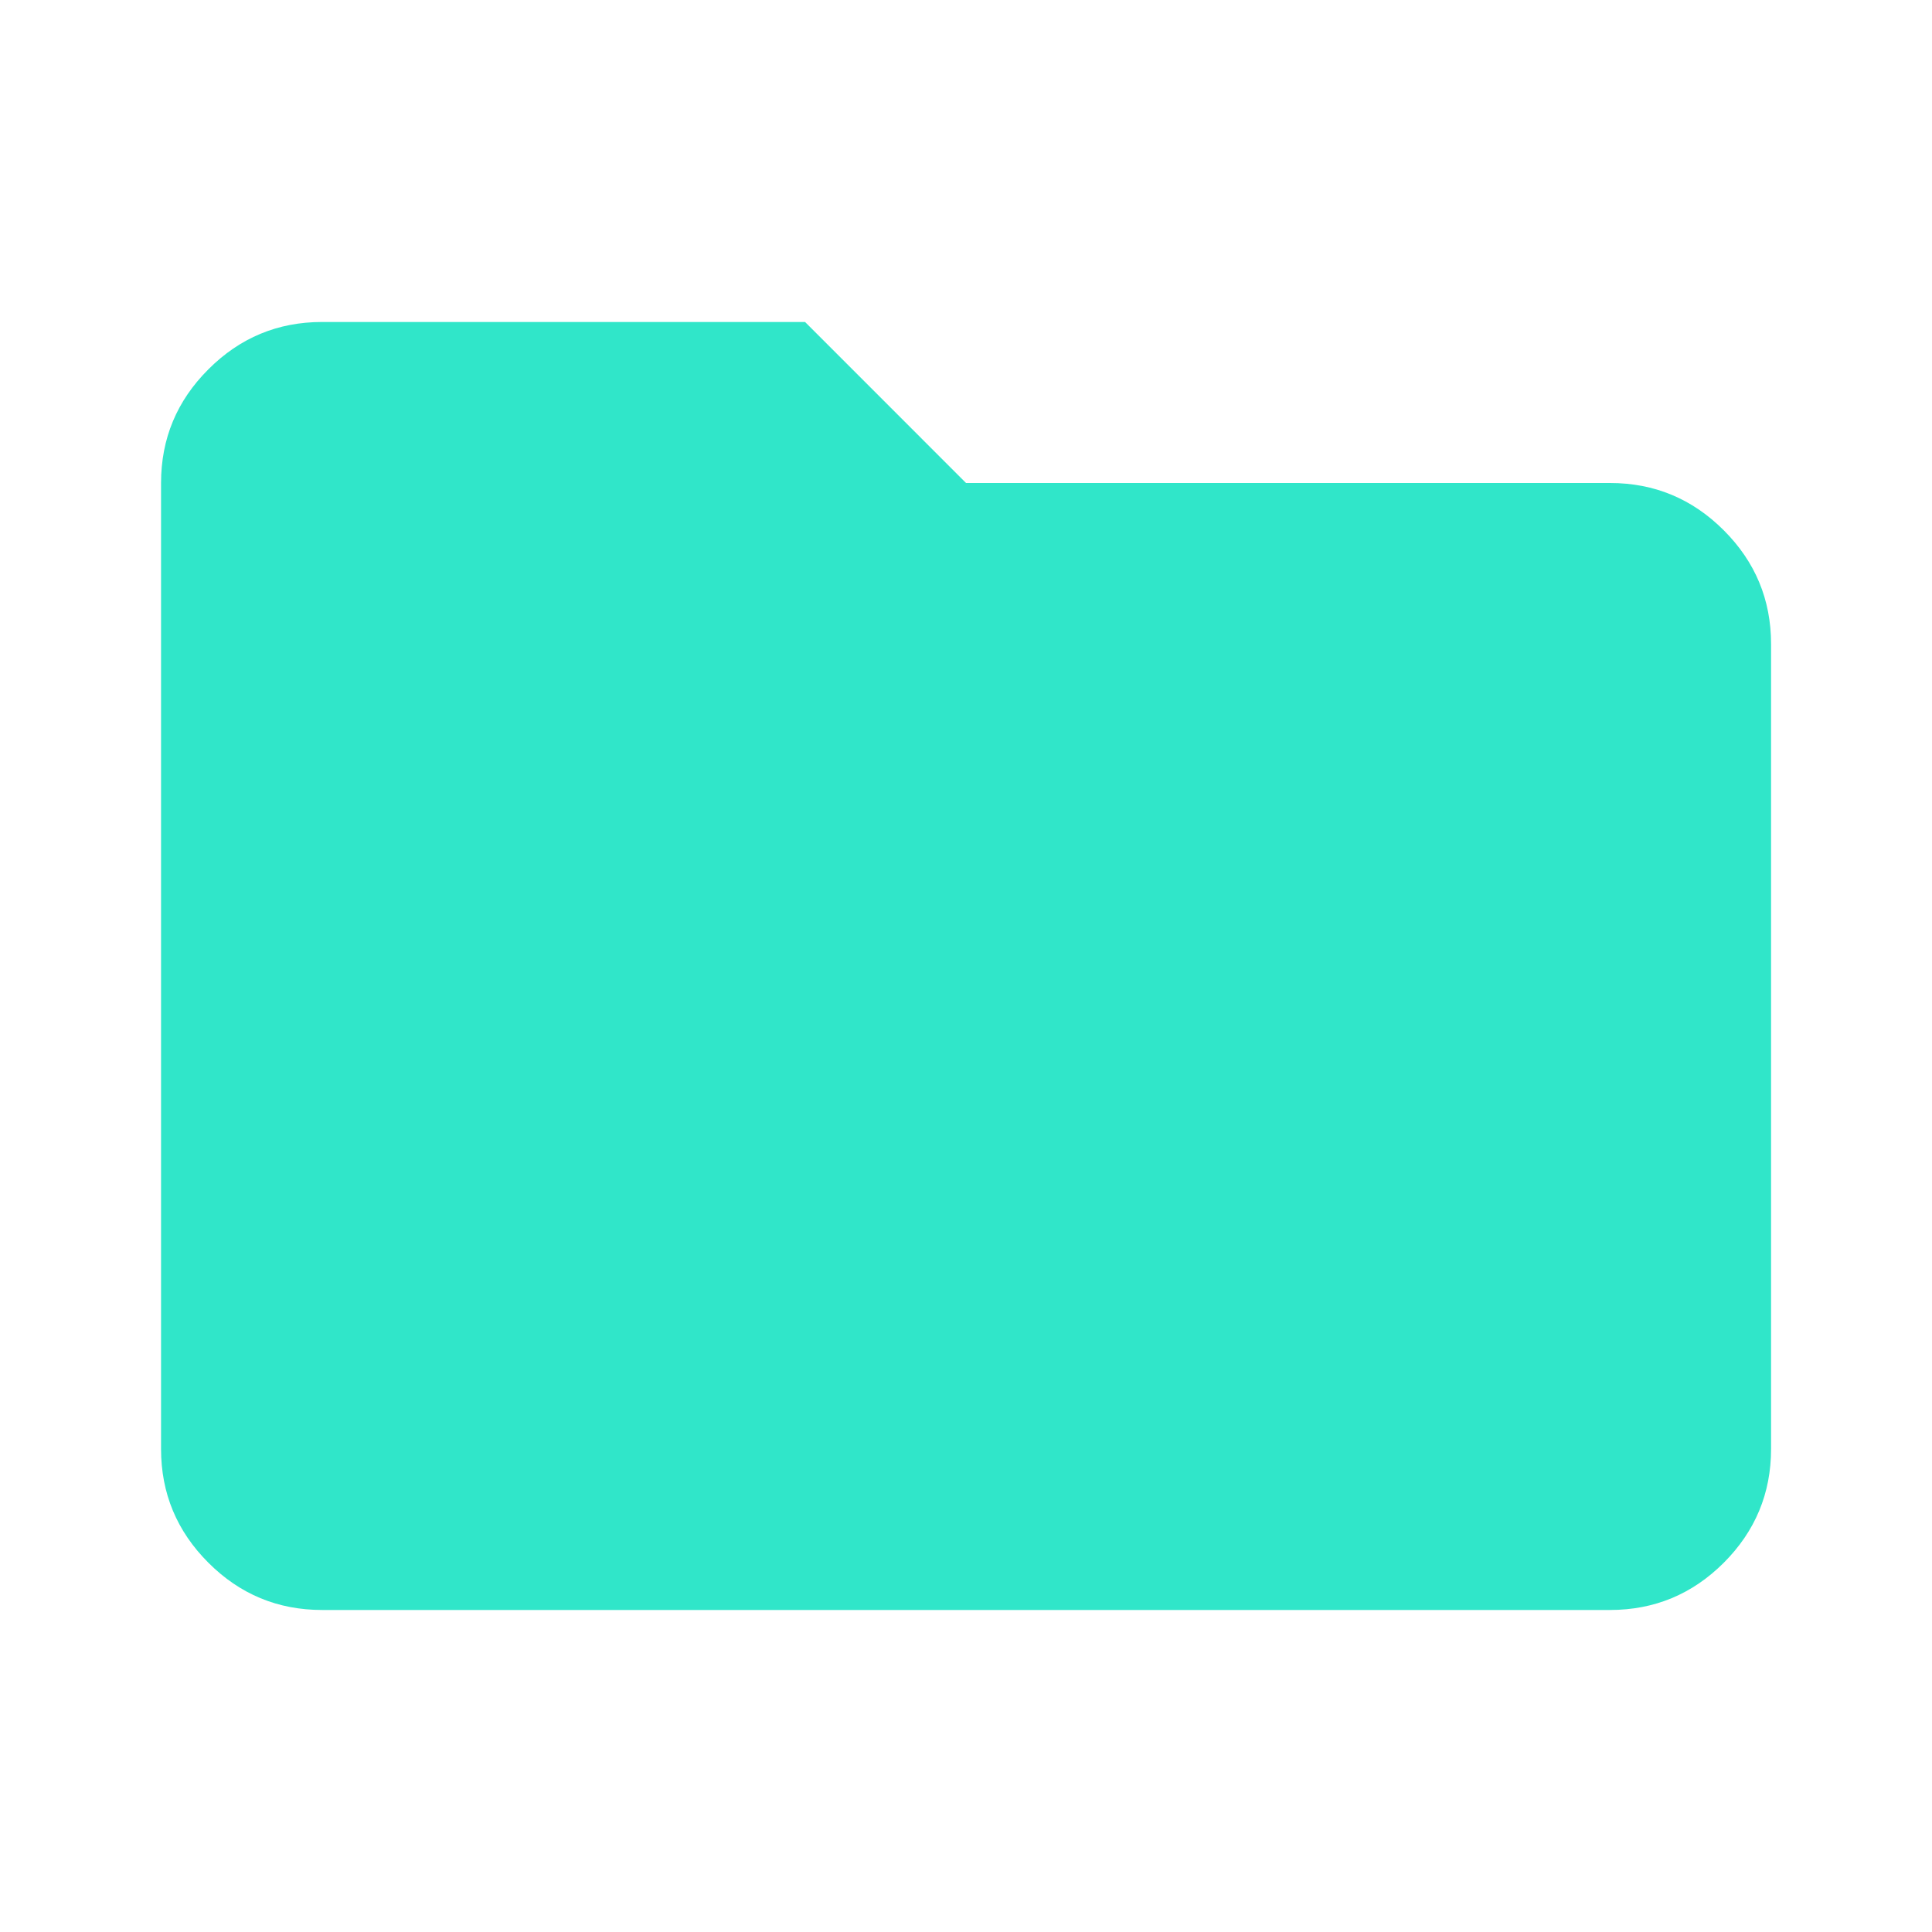 <svg width="50" height="50" viewBox="0 0 50 50" fill="none" xmlns="http://www.w3.org/2000/svg">
<path d="M8.335 41.666C7.189 41.666 6.208 41.259 5.393 40.443C4.576 39.627 4.168 38.645 4.168 37.5V12.5C4.168 11.354 4.576 10.373 5.393 9.558C6.208 8.741 7.189 8.333 8.335 8.333H20.835L25.001 12.5H41.668C42.814 12.5 43.795 12.908 44.612 13.725C45.427 14.54 45.835 15.521 45.835 16.666V37.5C45.835 38.645 45.427 39.627 44.612 40.443C43.795 41.259 42.814 41.666 41.668 41.666H8.335Z" fill="#30E6C9"/>
</svg>
